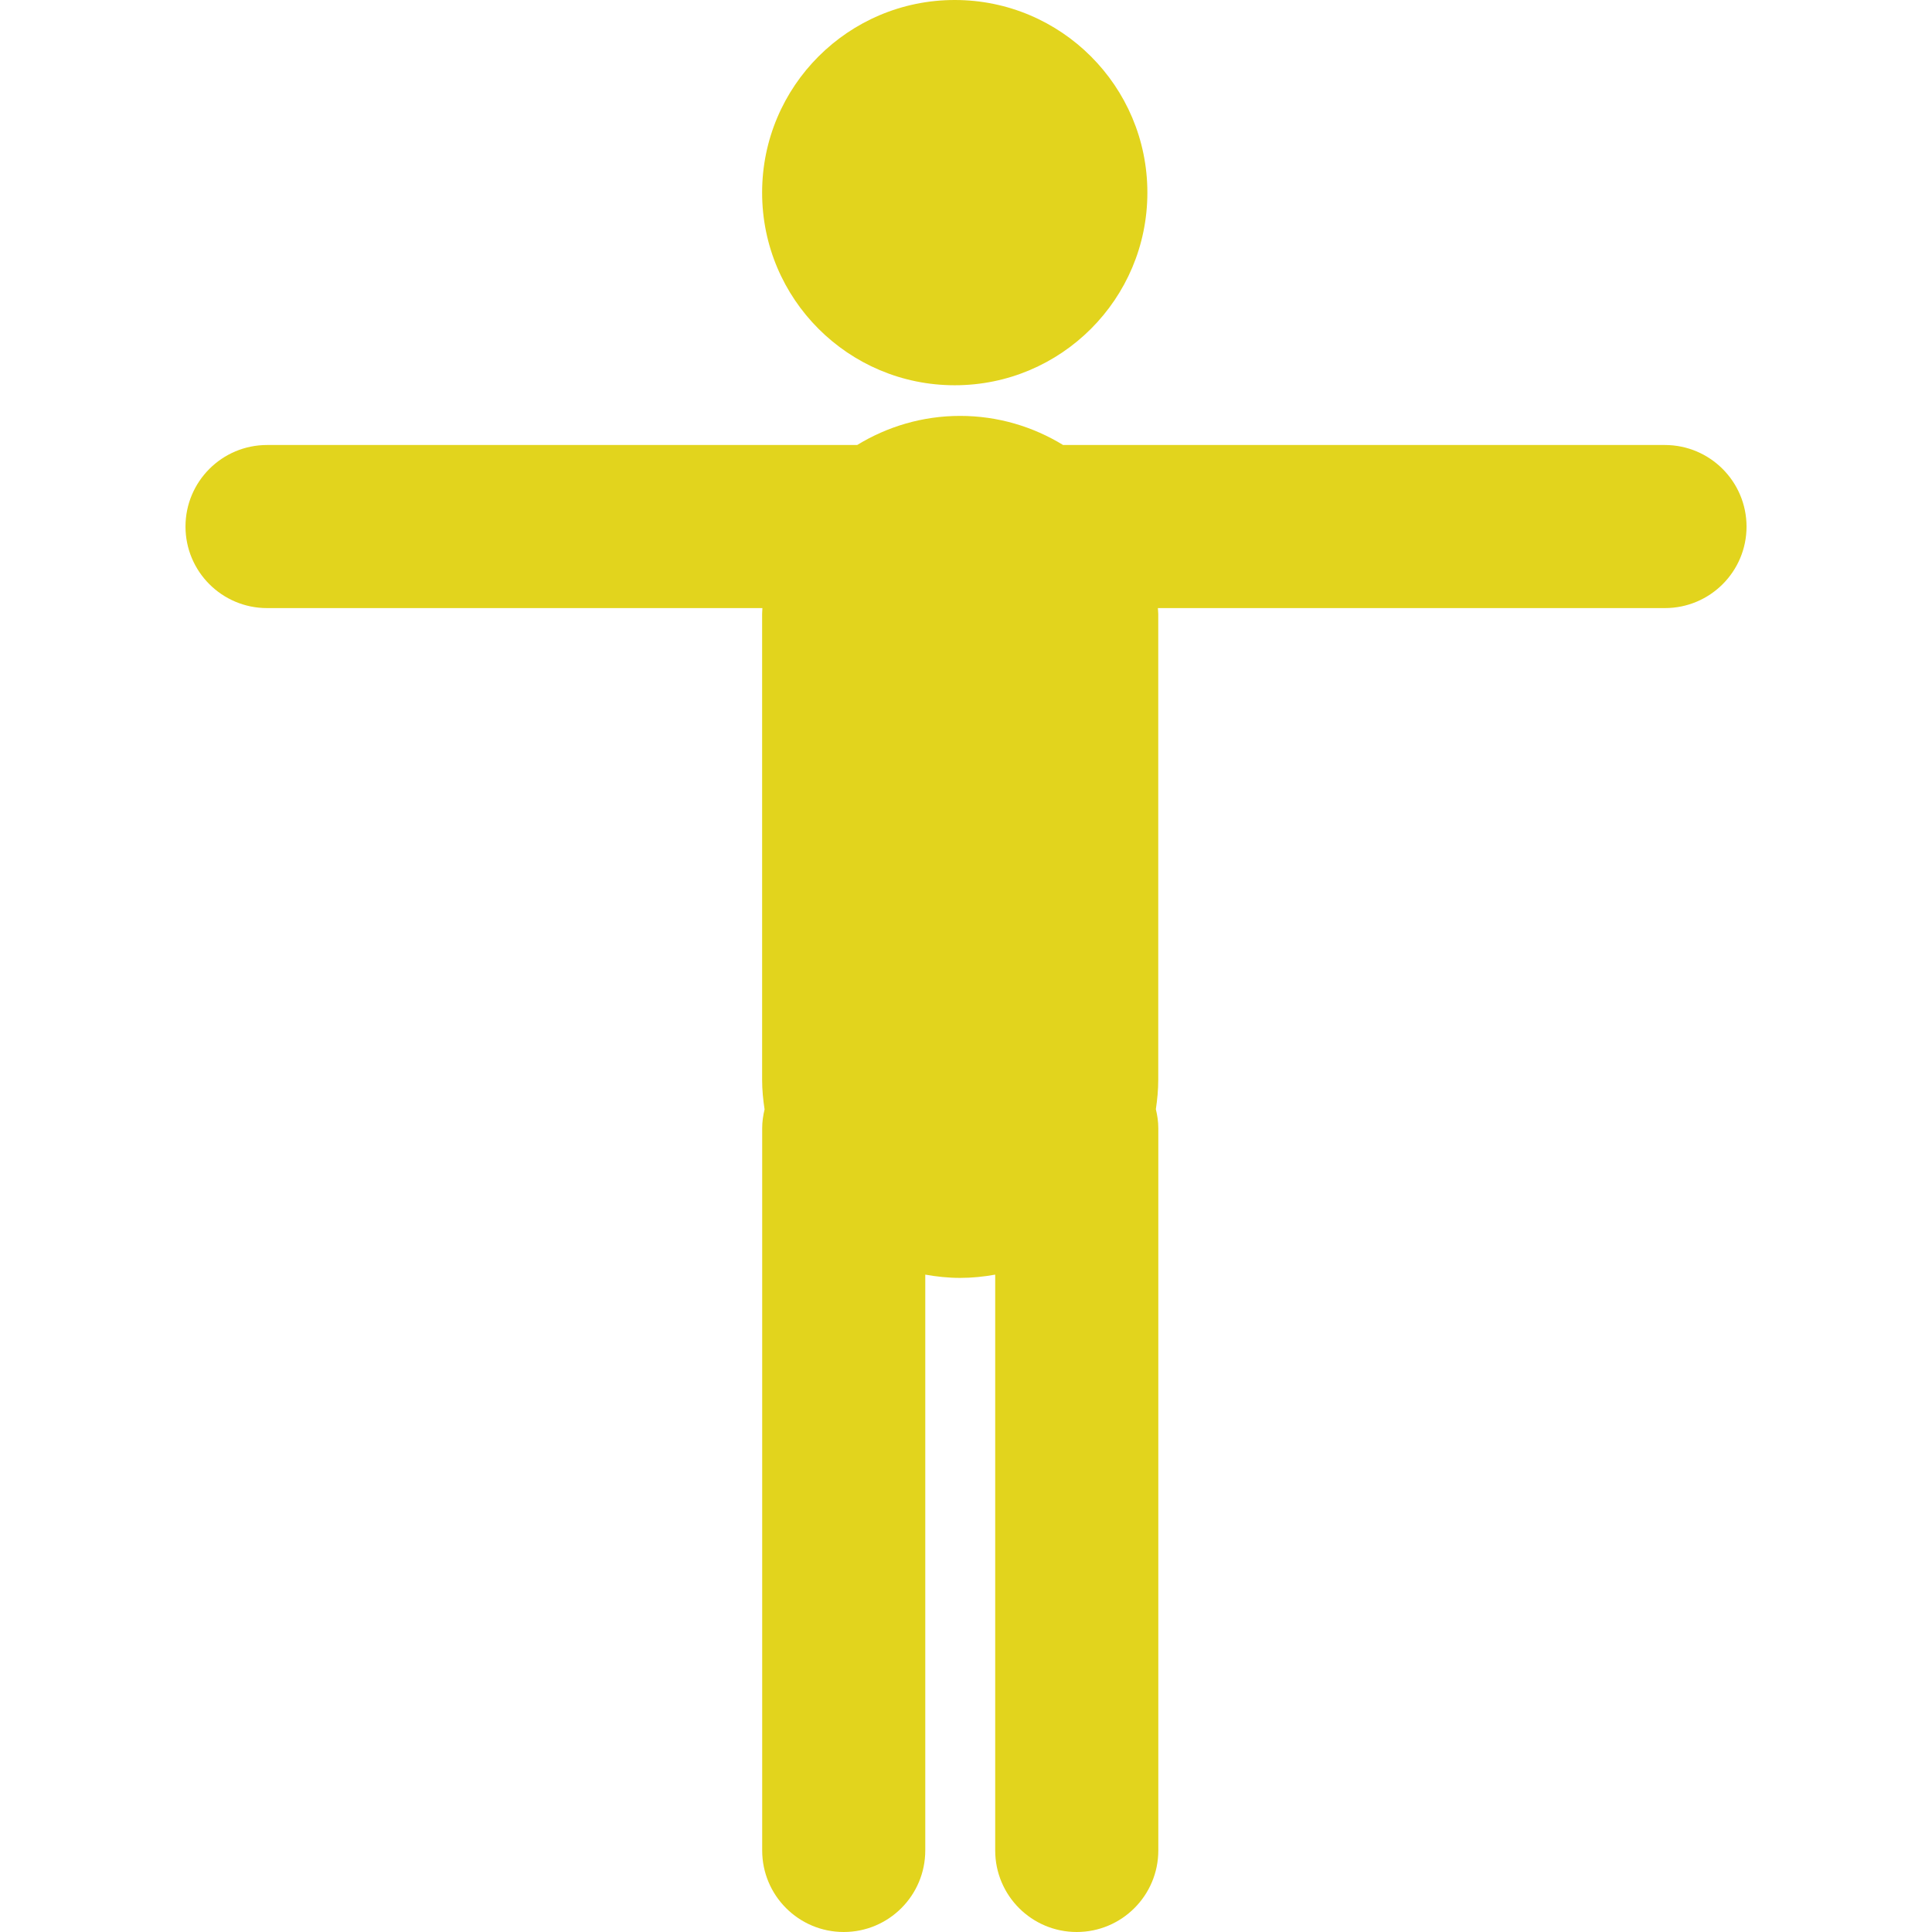 <!DOCTYPE svg PUBLIC "-//W3C//DTD SVG 1.1//EN" "http://www.w3.org/Graphics/SVG/1.1/DTD/svg11.dtd">
<!-- Uploaded to: SVG Repo, www.svgrepo.com, Transformed by: SVG Repo Mixer Tools -->
<svg height="117px" width="117px" version="1.1" id="Capa_1" xmlns="http://www.w3.org/2000/svg" xmlns:xlink="http://www.w3.org/1999/xlink" viewBox="0 0 61.472 61.472" xml:space="preserve" fill="#E2D41D">
<g id="SVGRepo_bgCarrier" stroke-width="0"/>
<g id="SVGRepo_tracerCarrier" stroke-linecap="round" stroke-linejoin="round"/>
<g id="SVGRepo_iconCarrier"> <g> <g> <circle style="fill:#E2D41D;" cx="30.378" cy="6.129" r="6.129"/> <path style="fill:#E2D41D;" d="M52.972,14.159H33.826c-0.955-0.584-2.074-0.926-3.277-0.926c-1.202,0-2.321,0.342-3.276,0.926 H8.497c-1.432,0-2.595,1.162-2.595,2.595c0,1.433,1.163,2.594,2.595,2.594h15.761c-0.001,0.063-0.009,0.123-0.009,0.186v14.825 c0,0.32,0.032,0.633,0.078,0.939c-0.046,0.193-0.076,0.393-0.076,0.599v22.979c0,1.434,1.161,2.596,2.595,2.596 c1.432,0,2.594-1.162,2.594-2.596v-18.32c0.361,0.064,0.731,0.104,1.11,0.104c0.381,0,0.751-0.039,1.115-0.104v18.32 c0,1.434,1.161,2.596,2.594,2.596s2.596-1.162,2.596-2.596V35.897c0-0.209-0.031-0.409-0.078-0.604 c0.045-0.305,0.076-0.613,0.076-0.934V19.534c0-0.063-0.01-0.123-0.012-0.186h16.133c1.436,0,2.597-1.162,2.597-2.594 C55.569,15.322,54.407,14.159,52.972,14.159z"/> </g> </g> </g>
</svg>